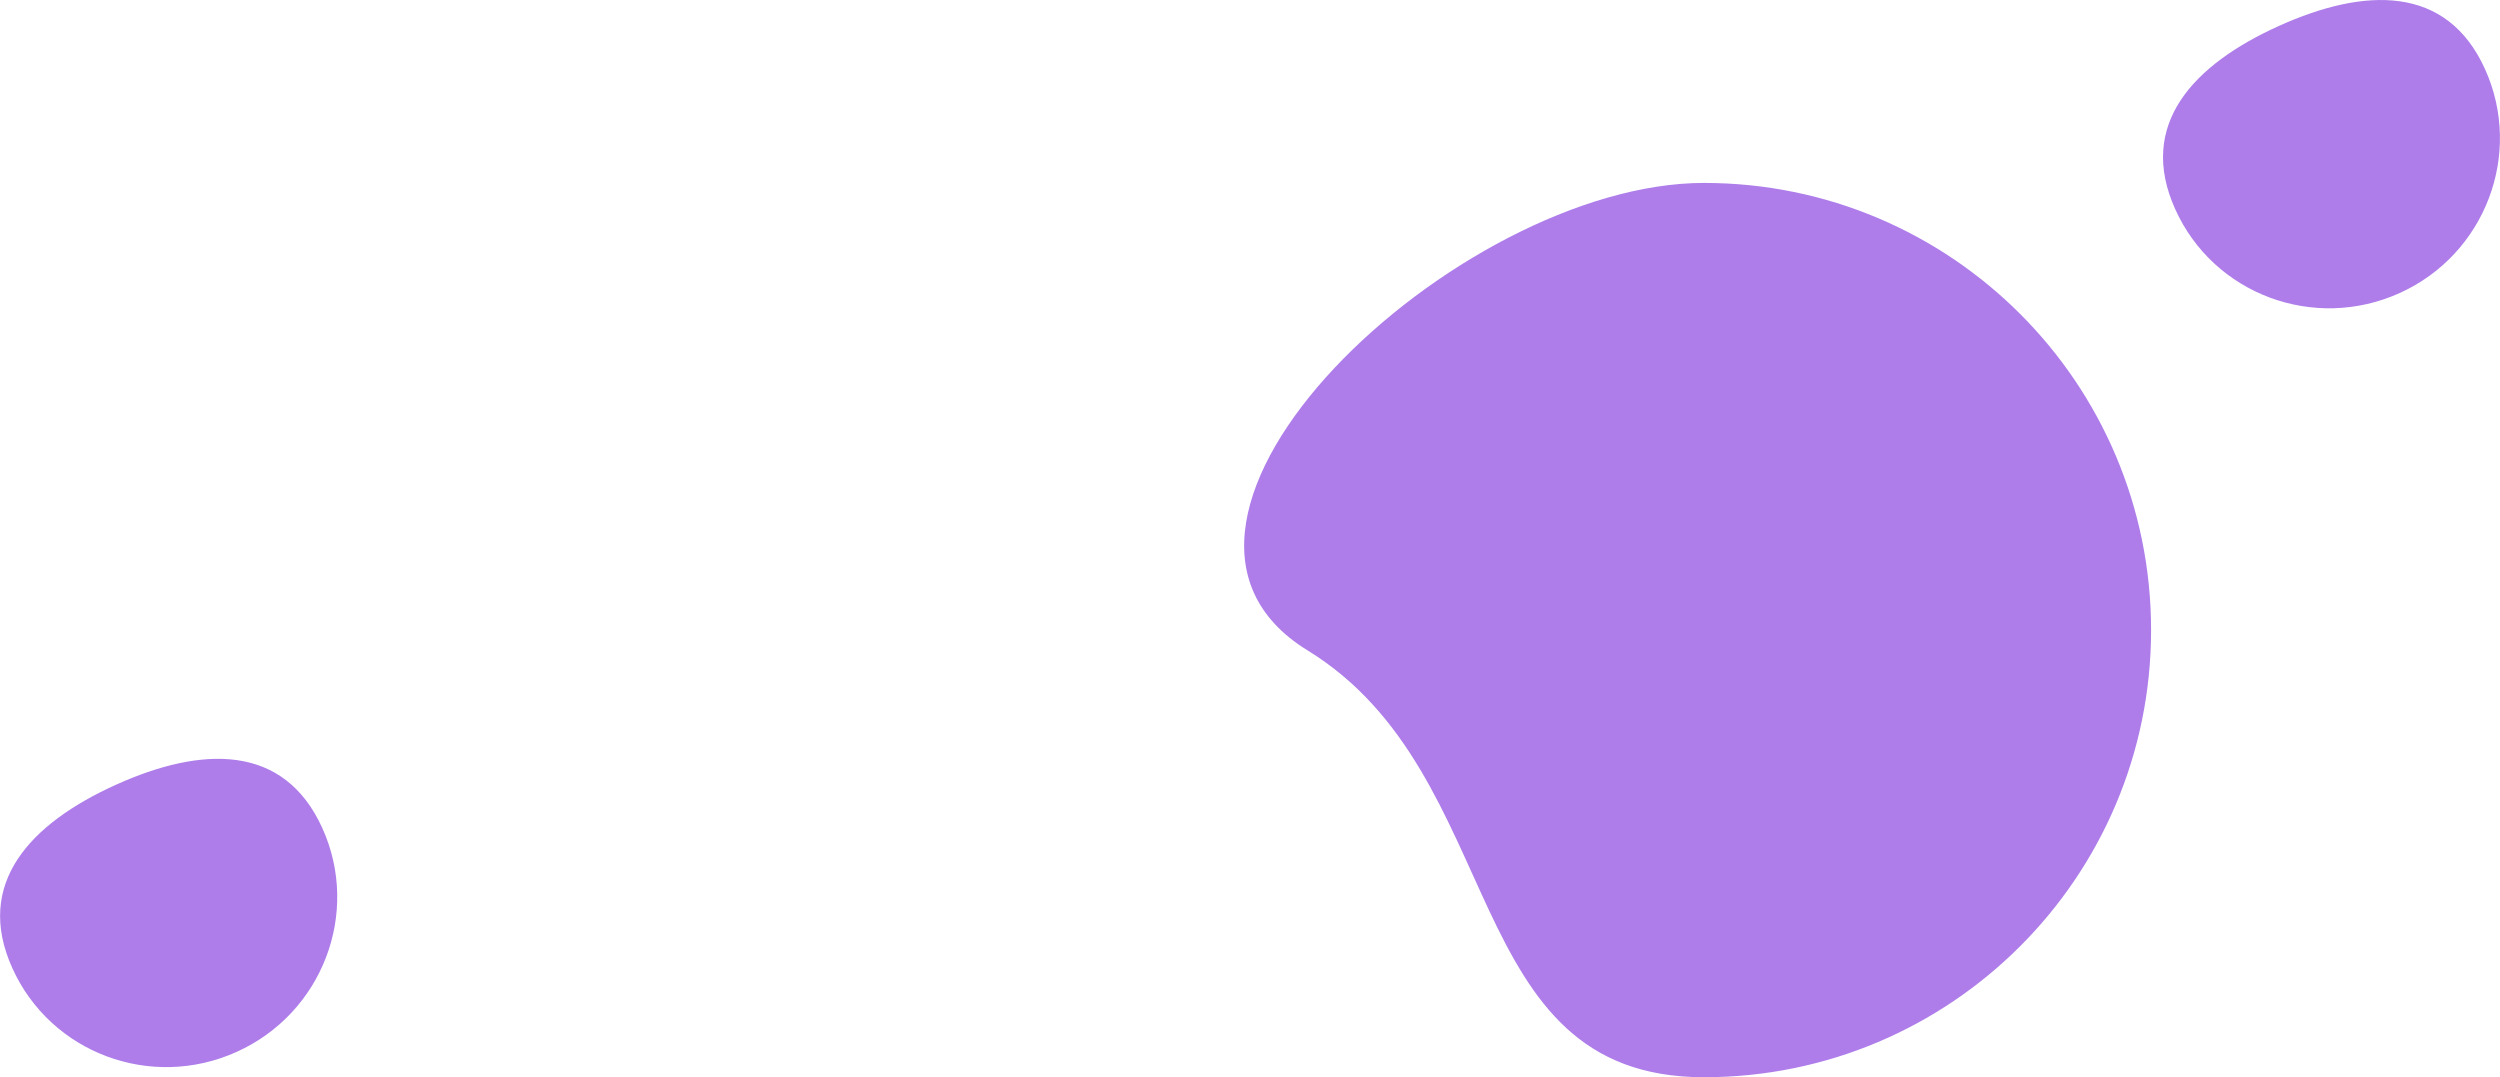 <?xml version="1.0" encoding="utf-8"?>
<!-- Generator: Adobe Illustrator 19.2.1, SVG Export Plug-In . SVG Version: 6.00 Build 0)  -->
<svg version="1.1" id="Layer_1" xmlns="http://www.w3.org/2000/svg" xmlns:xlink="http://www.w3.org/1999/xlink" x="0px" y="0px"
	 viewBox="0 0 1476 636" style="enable-background:new 0 0 1476 636;" xml:space="preserve">
<style type="text/css">
	.st0{fill-rule:evenodd;clip-rule:evenodd;fill:#AE7DEA;}
</style>
<g>
	<g>
		<path class="st0" d="M1467.2,40.9c-22.6-50.1-71.2-48.4-121.7-25.6c-50.5,22.8-83.9,58.2-61.2,108.3
			c22.6,50.1,81.9,72.3,132.5,49.4C1467.2,150.2,1489.8,91,1467.2,40.9z M68.5,463.3c-50.5,22.8-83.9,58.2-61.2,108.3
			c22.6,50.1,81.9,72.3,132.5,49.4c50.5-22.8,73.2-82,50.5-132.1C167.6,438.8,119,440.5,68.5,463.3z M1006,108
			c-145.8,0-358.2,199.7-234,276c119.6,73.5,88.2,252,234,252s264-118.2,264-264C1270,226.2,1151.8,108,1006,108z"/>
	</g>
</g>
</svg>
